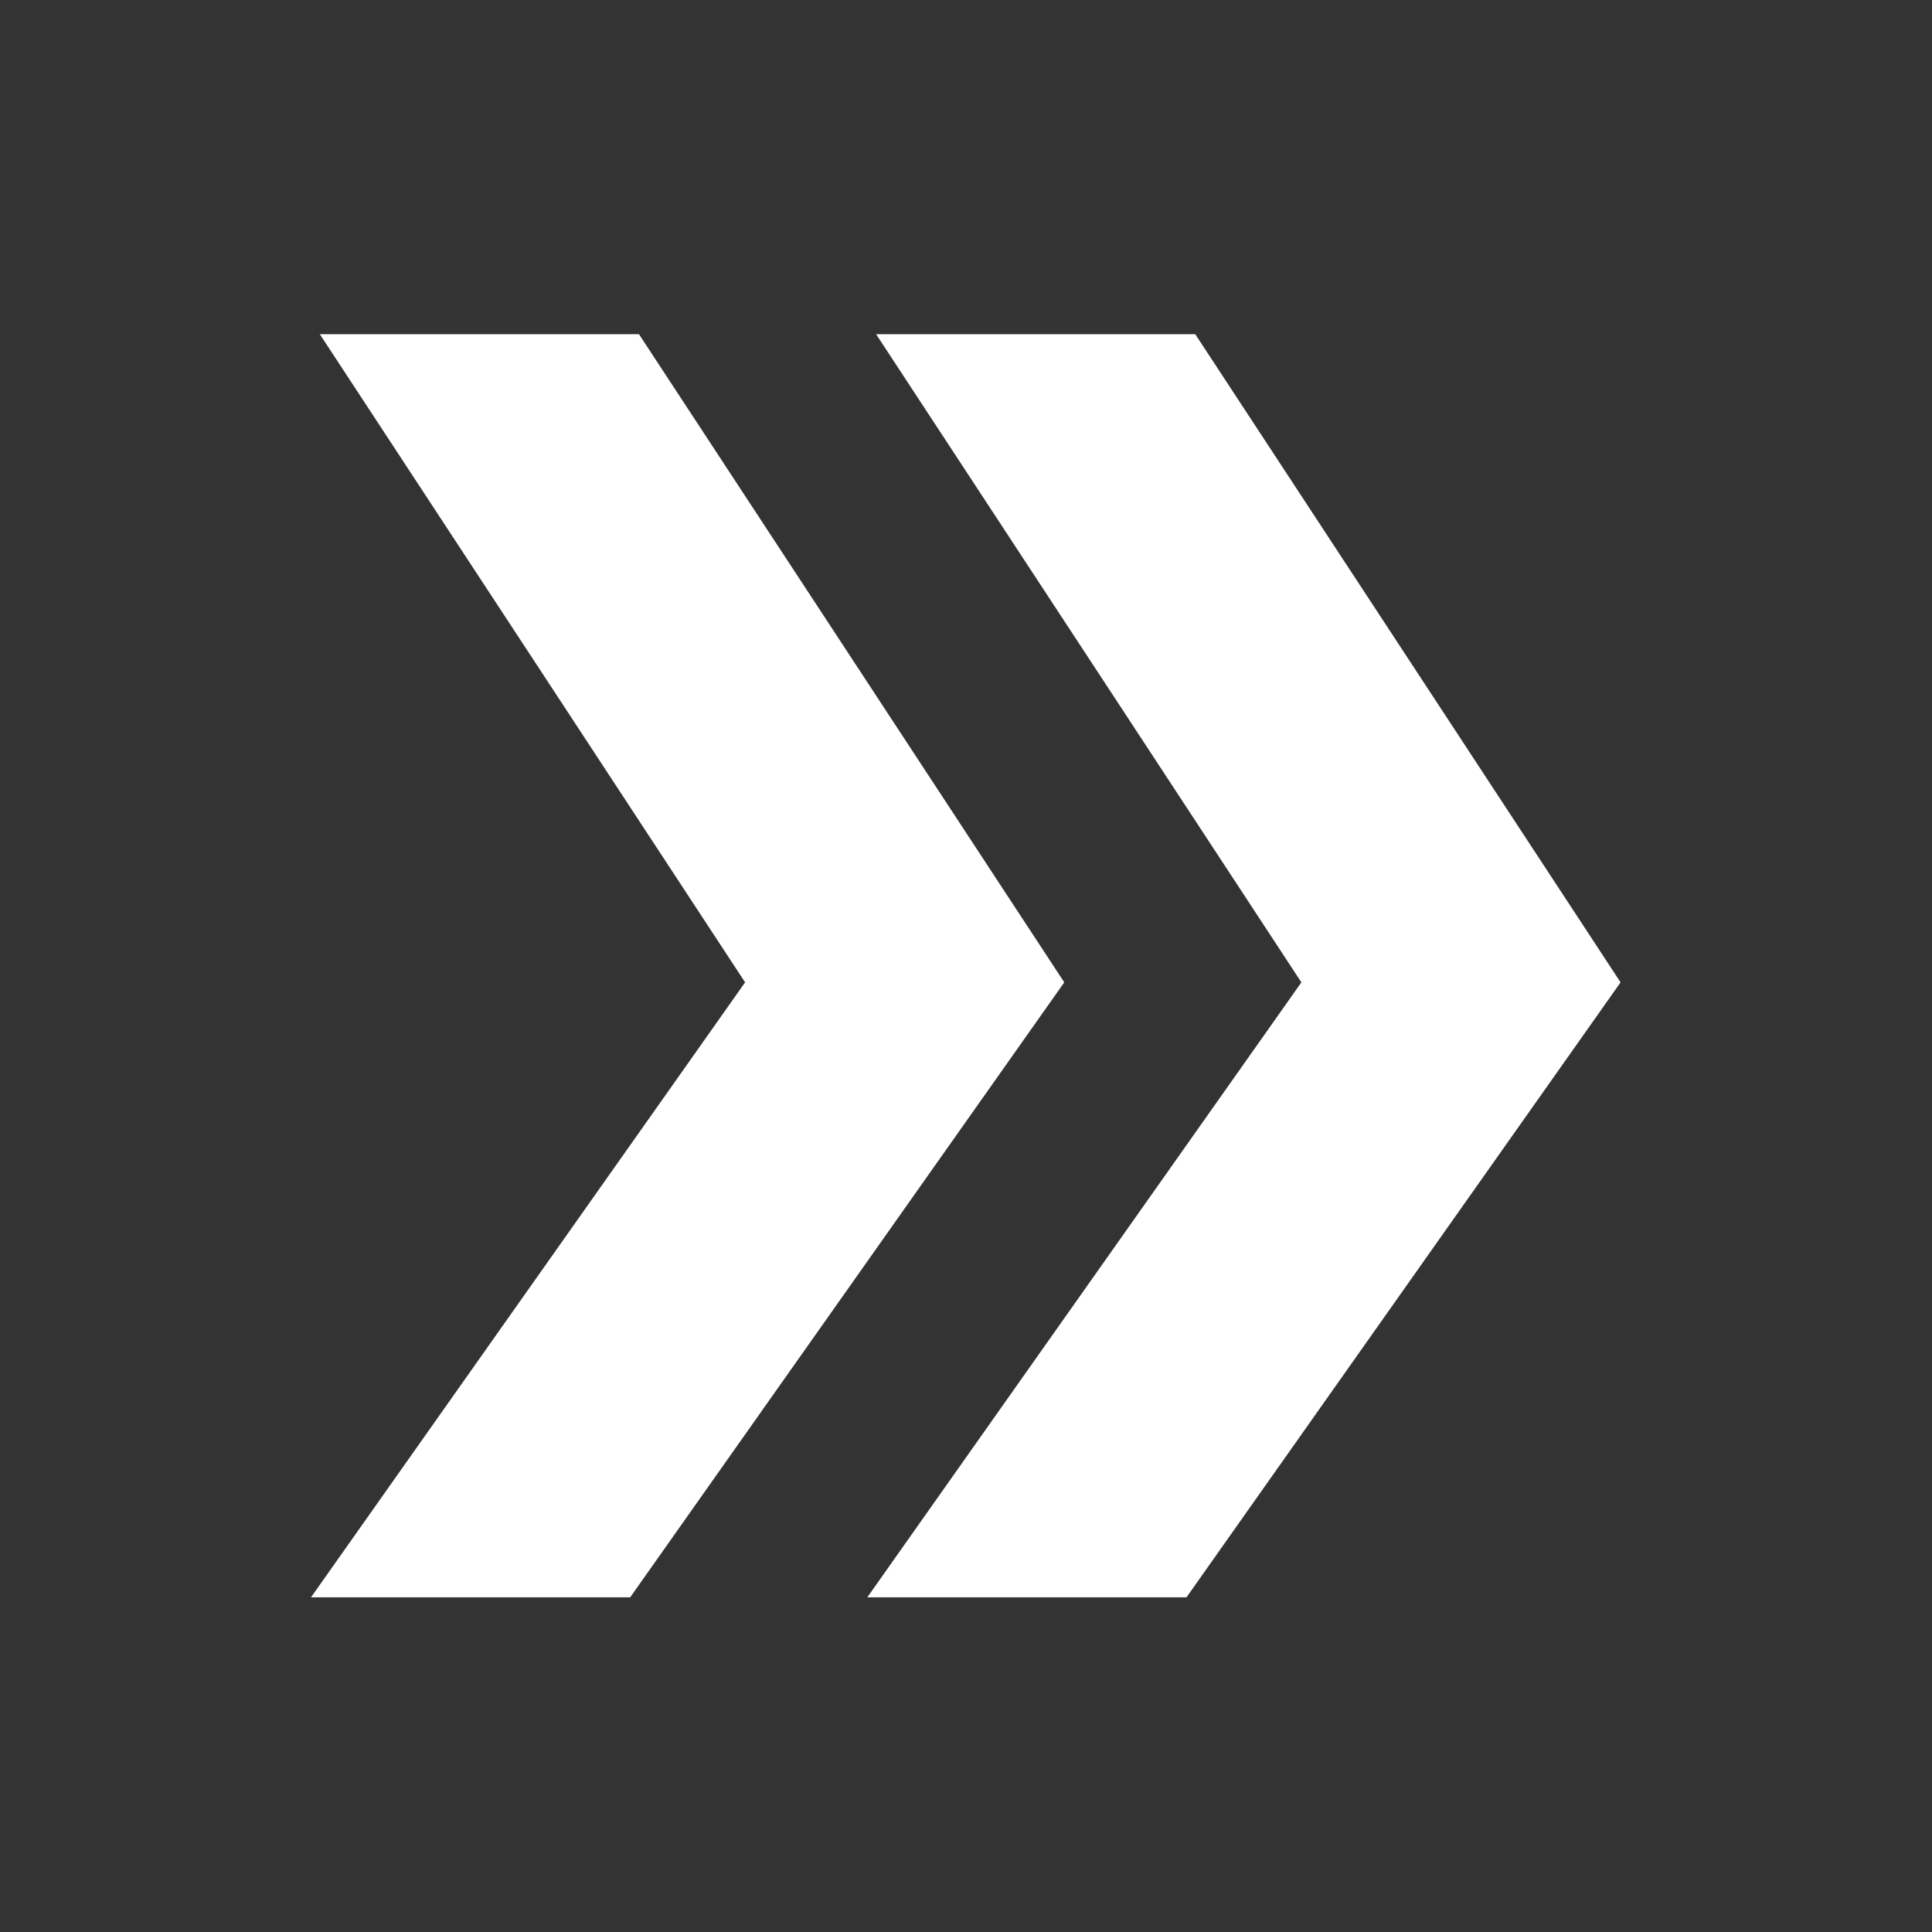 <?xml version="1.0" encoding="UTF-8" standalone="no"?>
<!-- Created with Inkscape (http://www.inkscape.org/) -->

<svg
   width="256"
   height="256"
   viewBox="0 0 67.733 67.733"
   version="1.1"
   id="svg5"
   inkscape:version="1.1.2 (b8e25be833, 2022-02-05)"
   sodipodi:docname="velox-particle.svg"
   inkscape:export-filename="C:\Diplomka\Brooom\Brooom\Sprites\Particles\velox-particle.png"
   inkscape:export-xdpi="96"
   inkscape:export-ydpi="96"
   xmlns:inkscape="http://www.inkscape.org/namespaces/inkscape"
   xmlns:sodipodi="http://sodipodi.sourceforge.net/DTD/sodipodi-0.dtd"
   xmlns="http://www.w3.org/2000/svg"
   xmlns:svg="http://www.w3.org/2000/svg">
  <rect x="0" y="0" width="67.733" height="67.733" fill="#333333" stroke="none"/>
  <sodipodi:namedview
     id="namedview7"
     pagecolor="#000000"
     bordercolor="#666666"
     borderopacity="1.0"
     inkscape:pageshadow="2"
     inkscape:pageopacity="0"
     inkscape:pagecheckerboard="true"
     inkscape:document-units="mm"
     showgrid="false"
     units="px"
     inkscape:zoom="1.466344"
     inkscape:cx="166.05926"
     inkscape:cy="131.61987"
     inkscape:window-width="1920"
     inkscape:window-height="1009"
     inkscape:window-x="-8"
     inkscape:window-y="-1088"
     inkscape:window-maximized="1"
     inkscape:current-layer="layer1" />
  <defs
     id="defs2">
    <filter
       style="color-interpolation-filters:sRGB;"
       inkscape:label="Blur"
       id="filter3290"
       x="-0.255"
       y="-0.255"
       width="1.509"
       height="1.509">
      <feGaussianBlur
         stdDeviation="5 5"
         result="blur"
         id="feGaussianBlur3288" />
    </filter>
  </defs>
  <g
     inkscape:label="Layer 1"
     inkscape:groupmode="layer"
     id="layer1">
    <g
       id="g866"
       transform="matrix(0.935,0,0,0.935,2.149,2.193)">
      <path
         id="rect972"
         style="fill:#ffffff;stroke:none;stroke-width:0.263;stroke-linecap:round;stroke-dasharray:1.052, 1.052"
         d="M 9.694,10.186 25.64,34.489 9.362,57.548 H 21.33 L 37.607,34.489 21.661,10.186 Z" />
      <path
         id="rect972-4"
         style="fill:#ffffff;stroke:none;stroke-width:0.263;stroke-linecap:round;stroke-dasharray:1.052, 1.052"
         d="M 30.552,10.186 46.498,34.489 30.221,57.548 H 42.189 L 58.466,34.489 42.519,10.186 Z" />
    </g>
  </g>
</svg>
